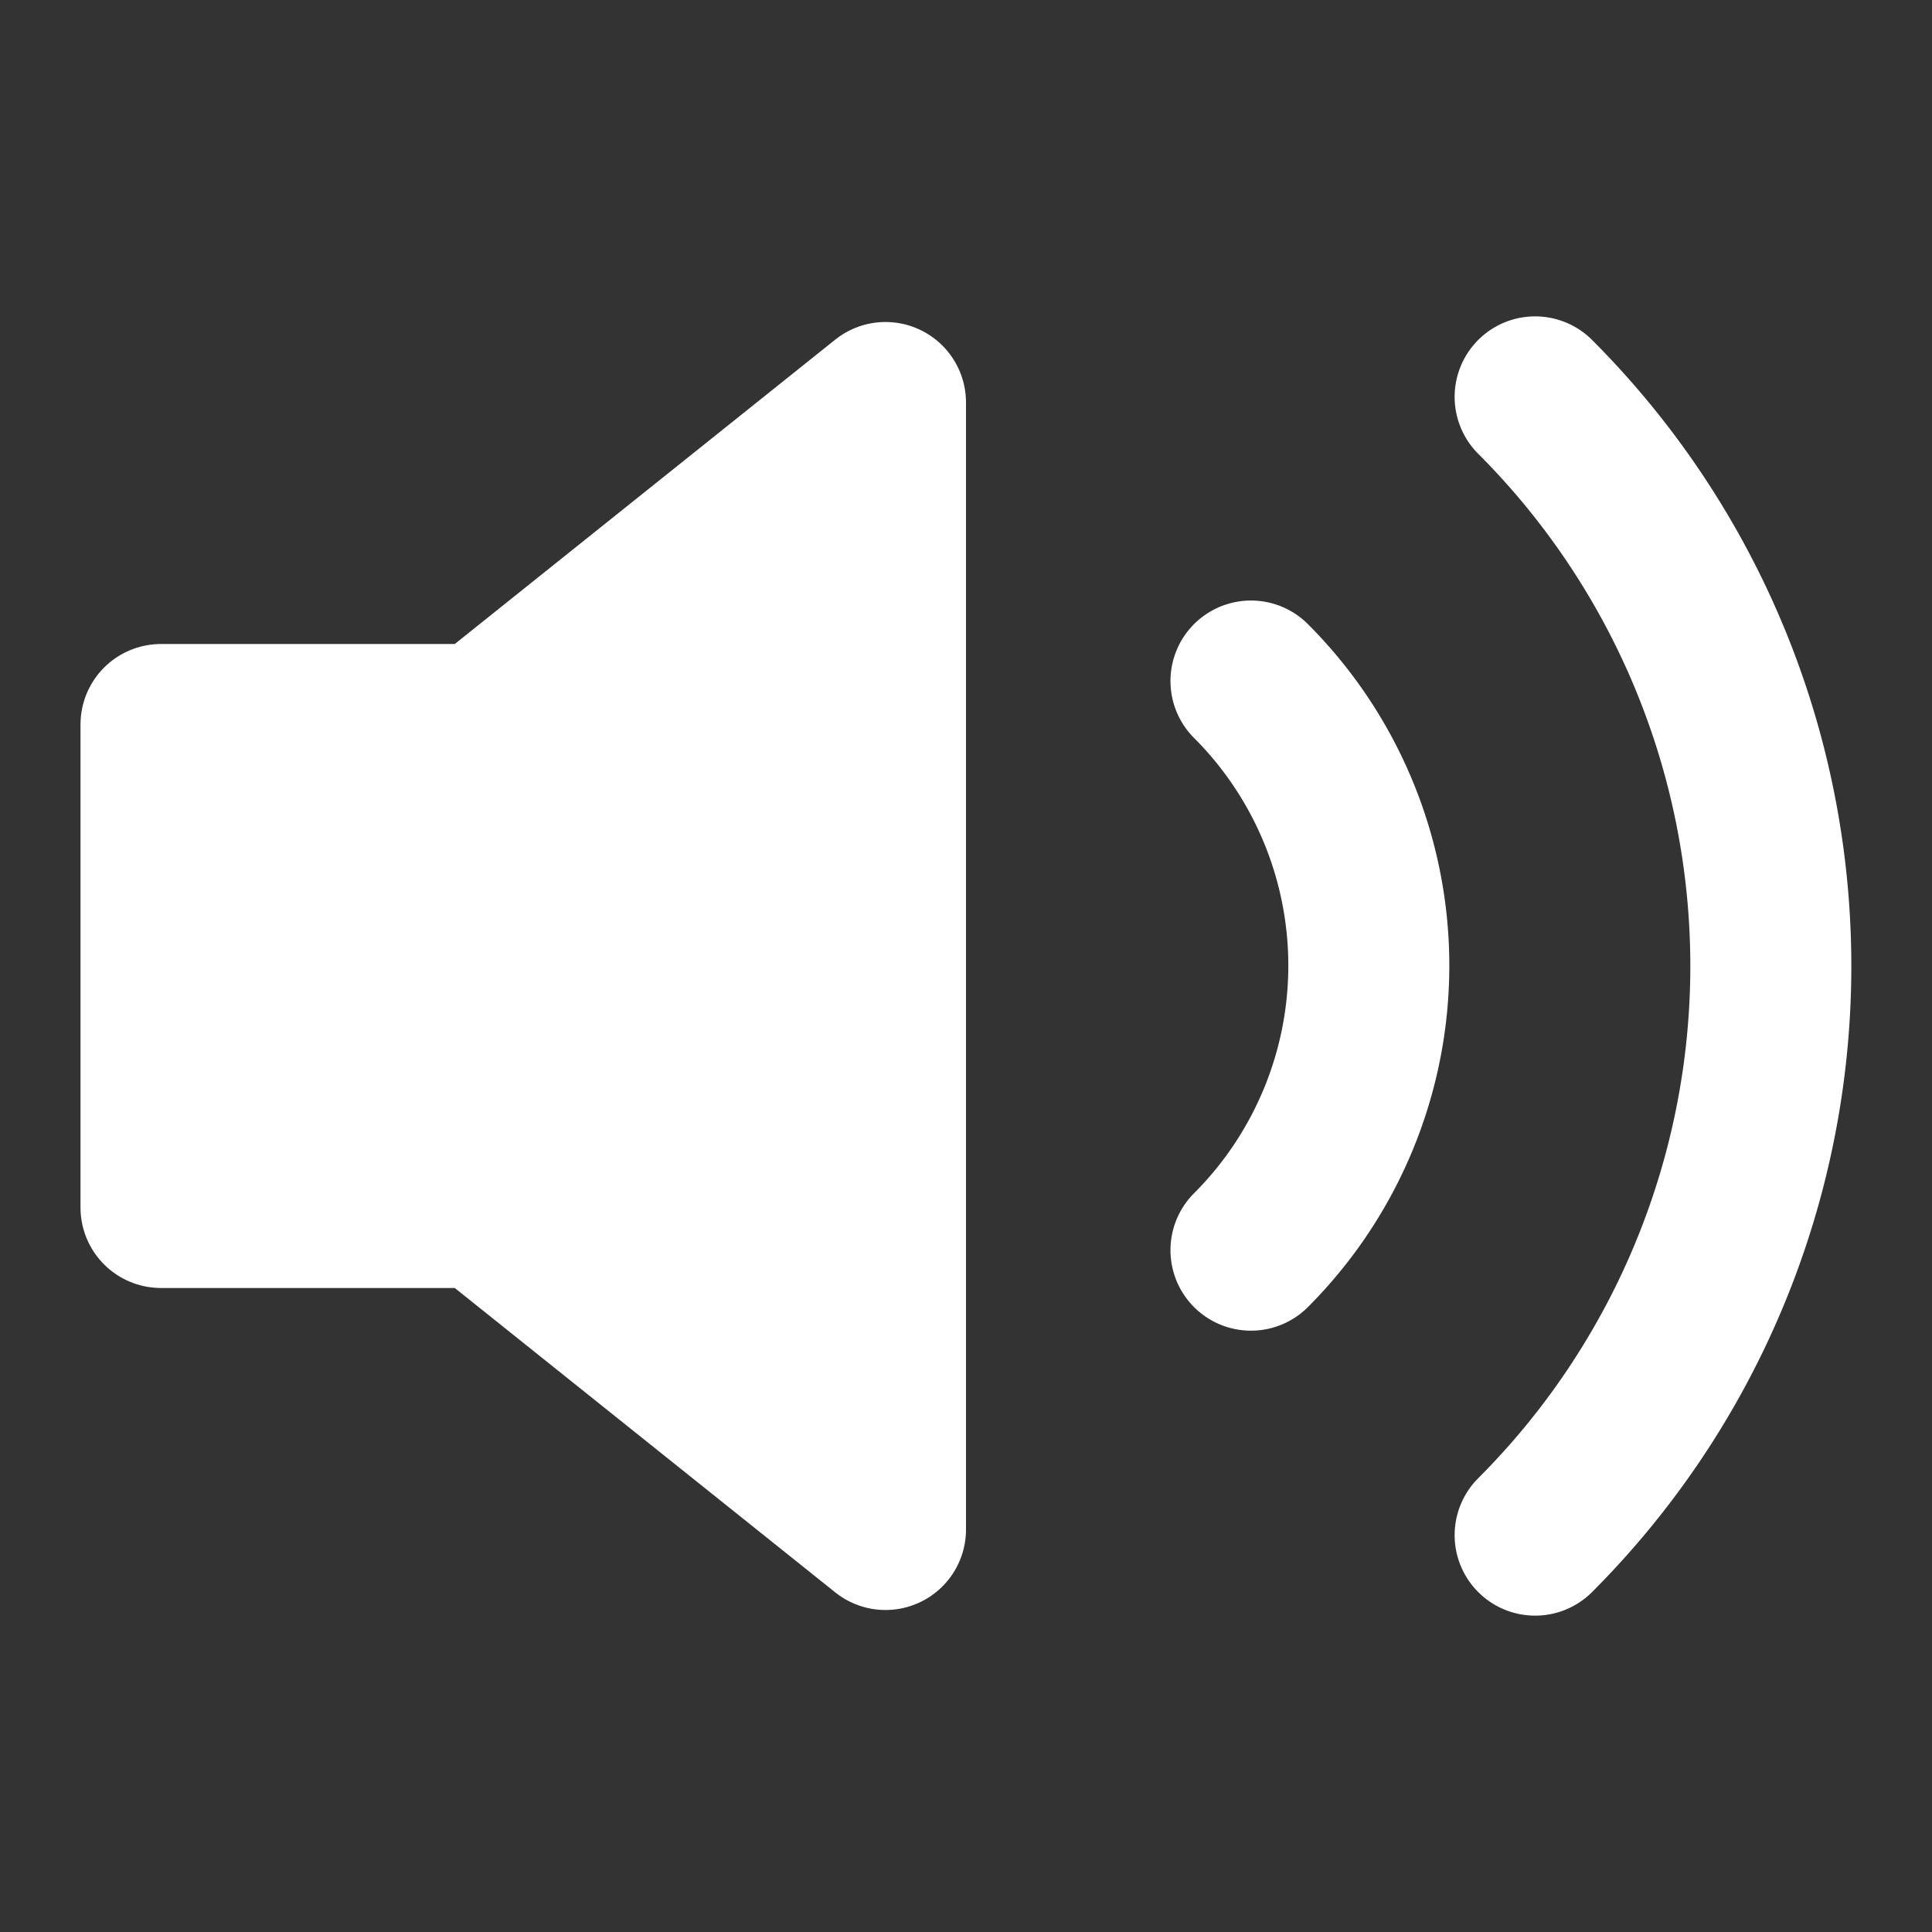 <svg xmlns="http://www.w3.org/2000/svg" width="24" height="24" viewBox="0 0 24 24" fill="none" stroke="currentColor" stroke-width="2" stroke-linecap="round" stroke-linejoin="round">
  <rect x="0" y="0" width="24" height="24" fill="#333333" stroke="none"/>
  <polygon points="11 5 6 9 2 9 2 15 6 15 11 19 11 5" fill="white" stroke="white"></polygon>
  <path d="M15.54 8.46a5 5 0 0 1 0 7.07" stroke="white"></path>
  <path d="M19.07 4.93a10 10 0 0 1 0 14.14" stroke="white"></path>
</svg>